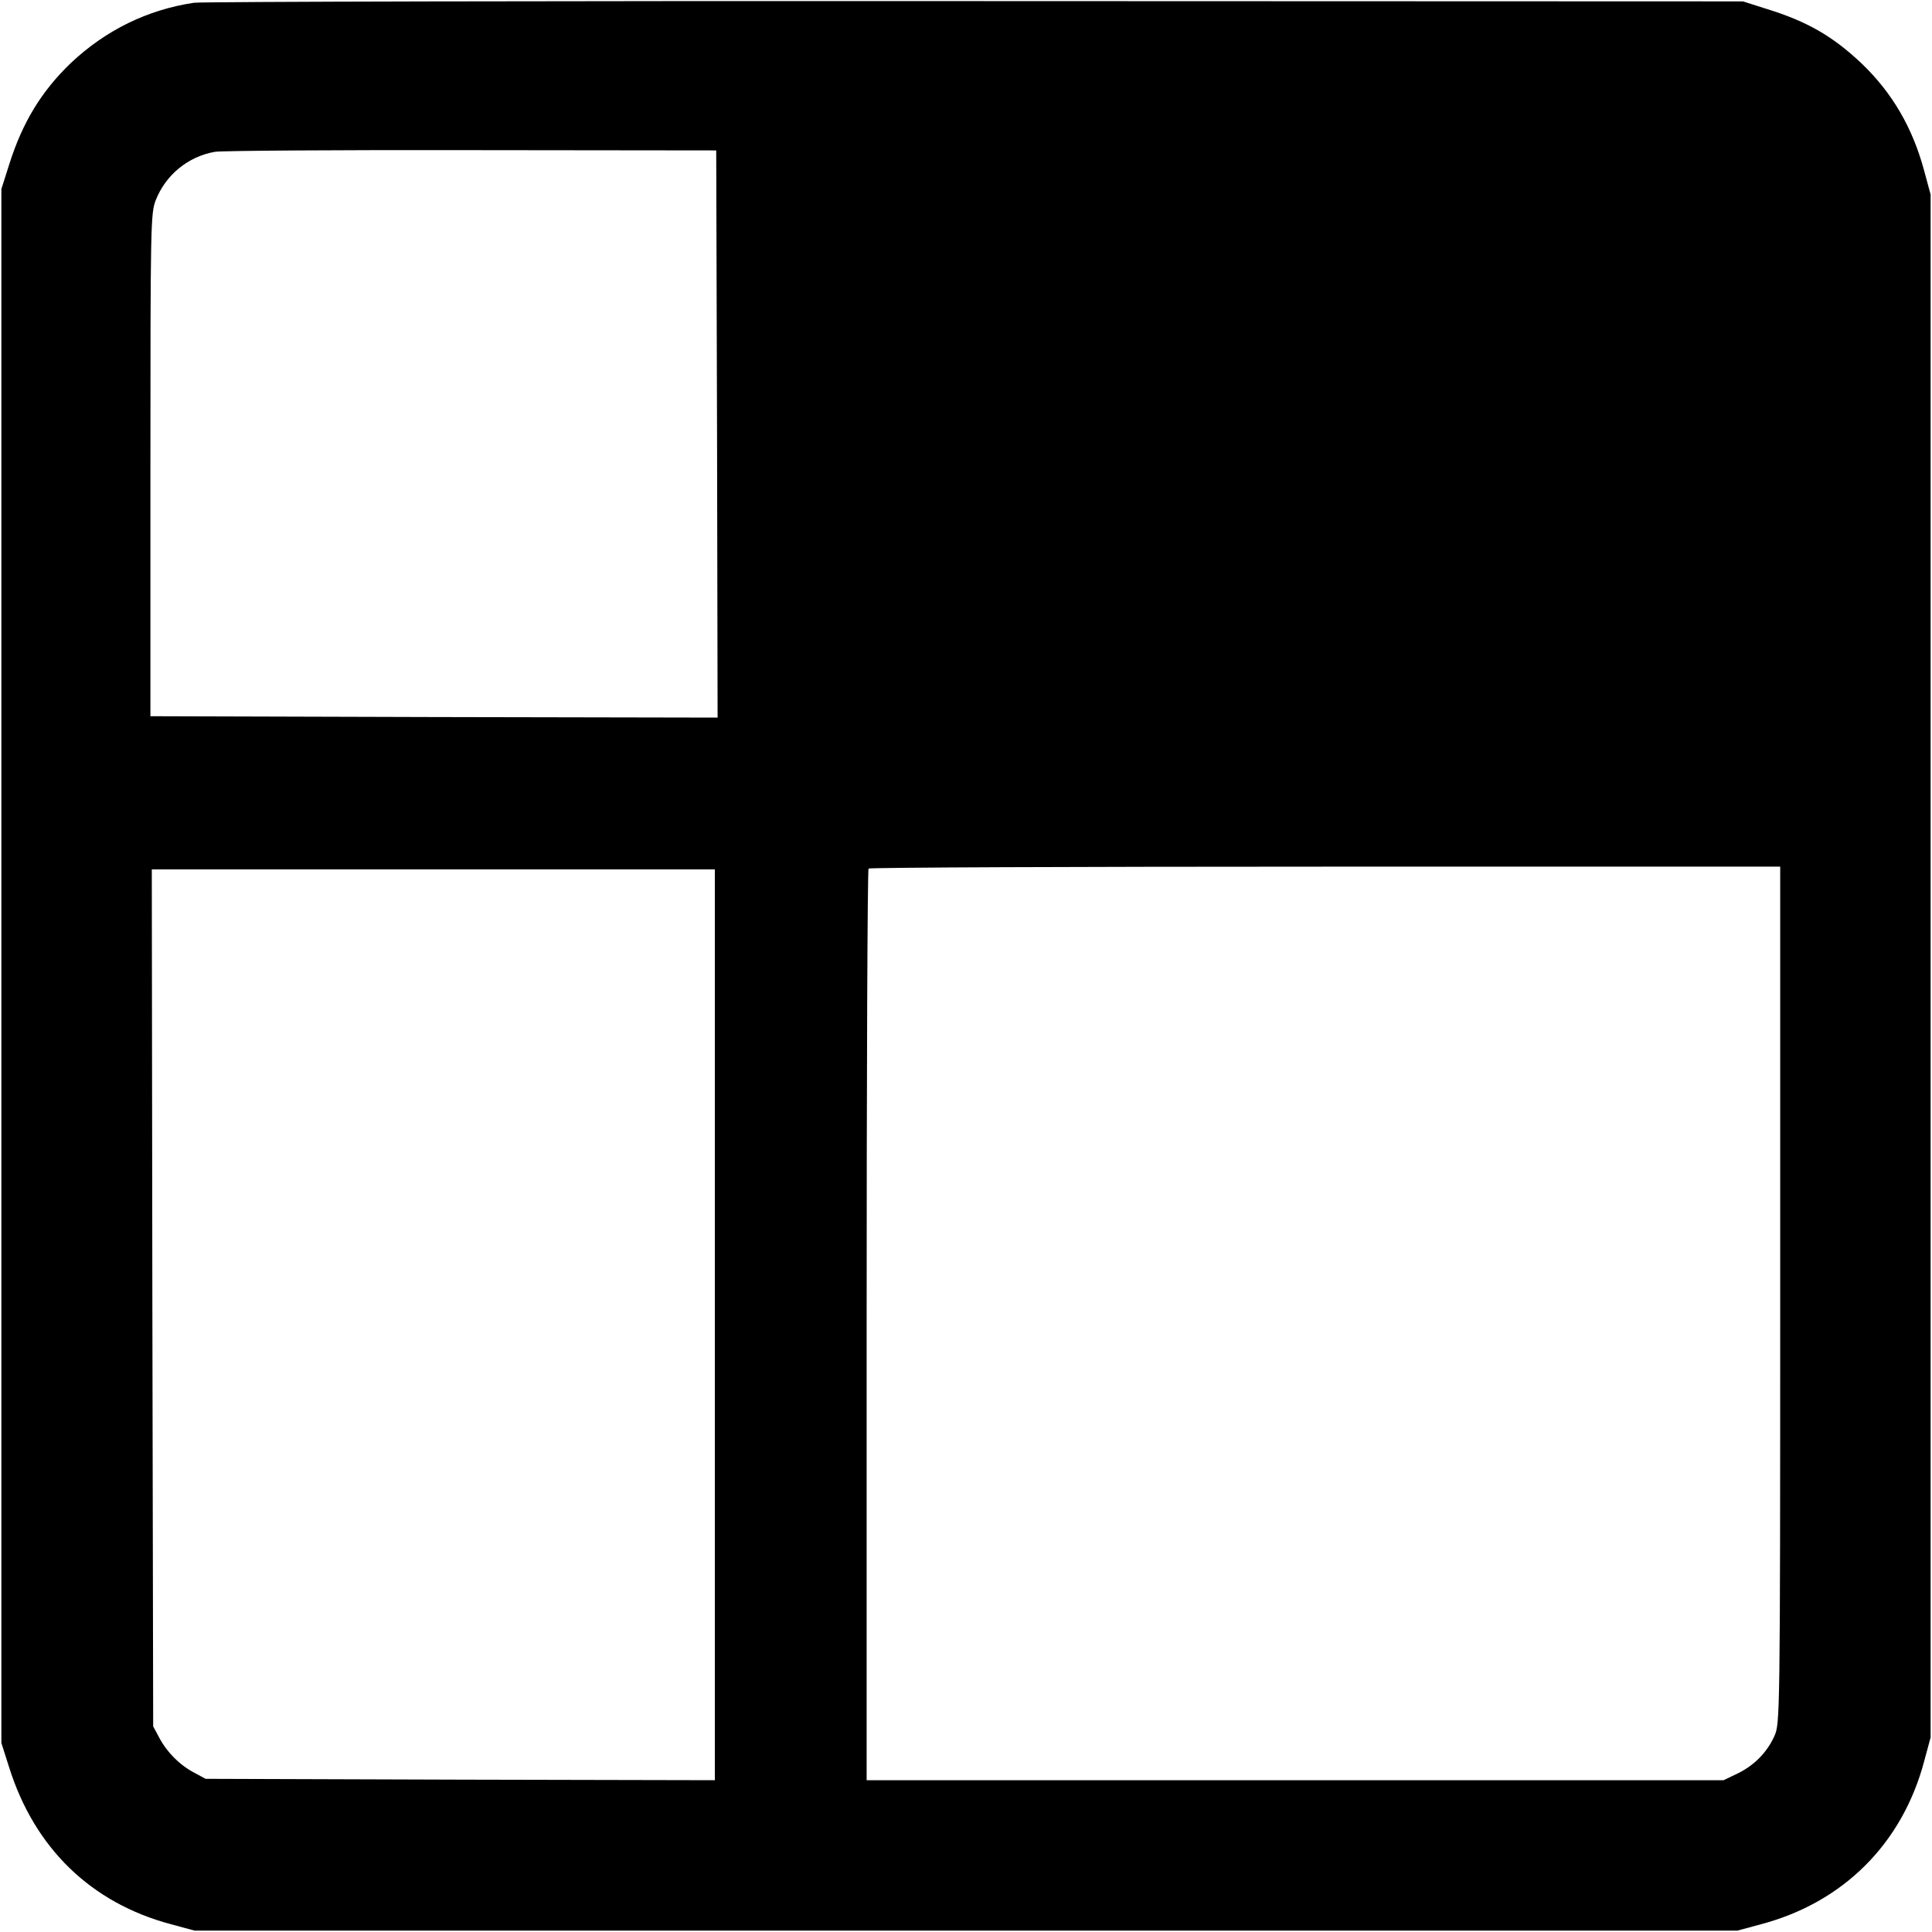 <?xml version="1.0" standalone="no"?>
<!DOCTYPE svg PUBLIC "-//W3C//DTD SVG 20010904//EN"
 "http://www.w3.org/TR/2001/REC-SVG-20010904/DTD/svg10.dtd">
<svg version="1.0" xmlns="http://www.w3.org/2000/svg"
 width="700pt" height="700pt" viewBox="0 0 700 700"
 preserveAspectRatio="xMidYMid meet">
<g transform="translate(0,700) scale(0.1,-0.1)"
fill="#000000" stroke="none">
<path d="M703 6990 c-168 -25 -320 -99 -447 -219 -106 -102 -175 -215 -223
-368 l-28 -88 0 -2815 0 -2815 28 -88 c92 -293 297 -492 587 -569 l85 -23
2795 0 2795 0 85 23 c299 79 513 293 592 592 l23 85 0 2795 0 2795 -23 85
c-42 157 -116 284 -228 391 -104 98 -196 151 -341 196 l-88 28 -2780 1 c-1529
1 -2803 -2 -2832 -6z m1895 -1563 l2 -1027 -1027 2 -1028 3 0 910 c0 869 1
912 19 959 36 92 117 159 215 176 25 4 444 7 931 6 l885 -1 3 -1028z m3852
-3119 c0 -1540 -1 -1553 -21 -1598 -27 -60 -74 -107 -134 -136 l-50 -24 -1552
0 -1553 0 0 1648 c0 907 3 1652 7 1655 3 4 748 7 1655 7 l1648 0 0 -1552z
m-3860 -108 l0 -1650 -922 2 -923 3 -41 22 c-53 28 -99 74 -127 127 l-22 41
-3 1553 -2 1552 1020 0 1020 0 0 -1650z"/>
</g>
</svg>
